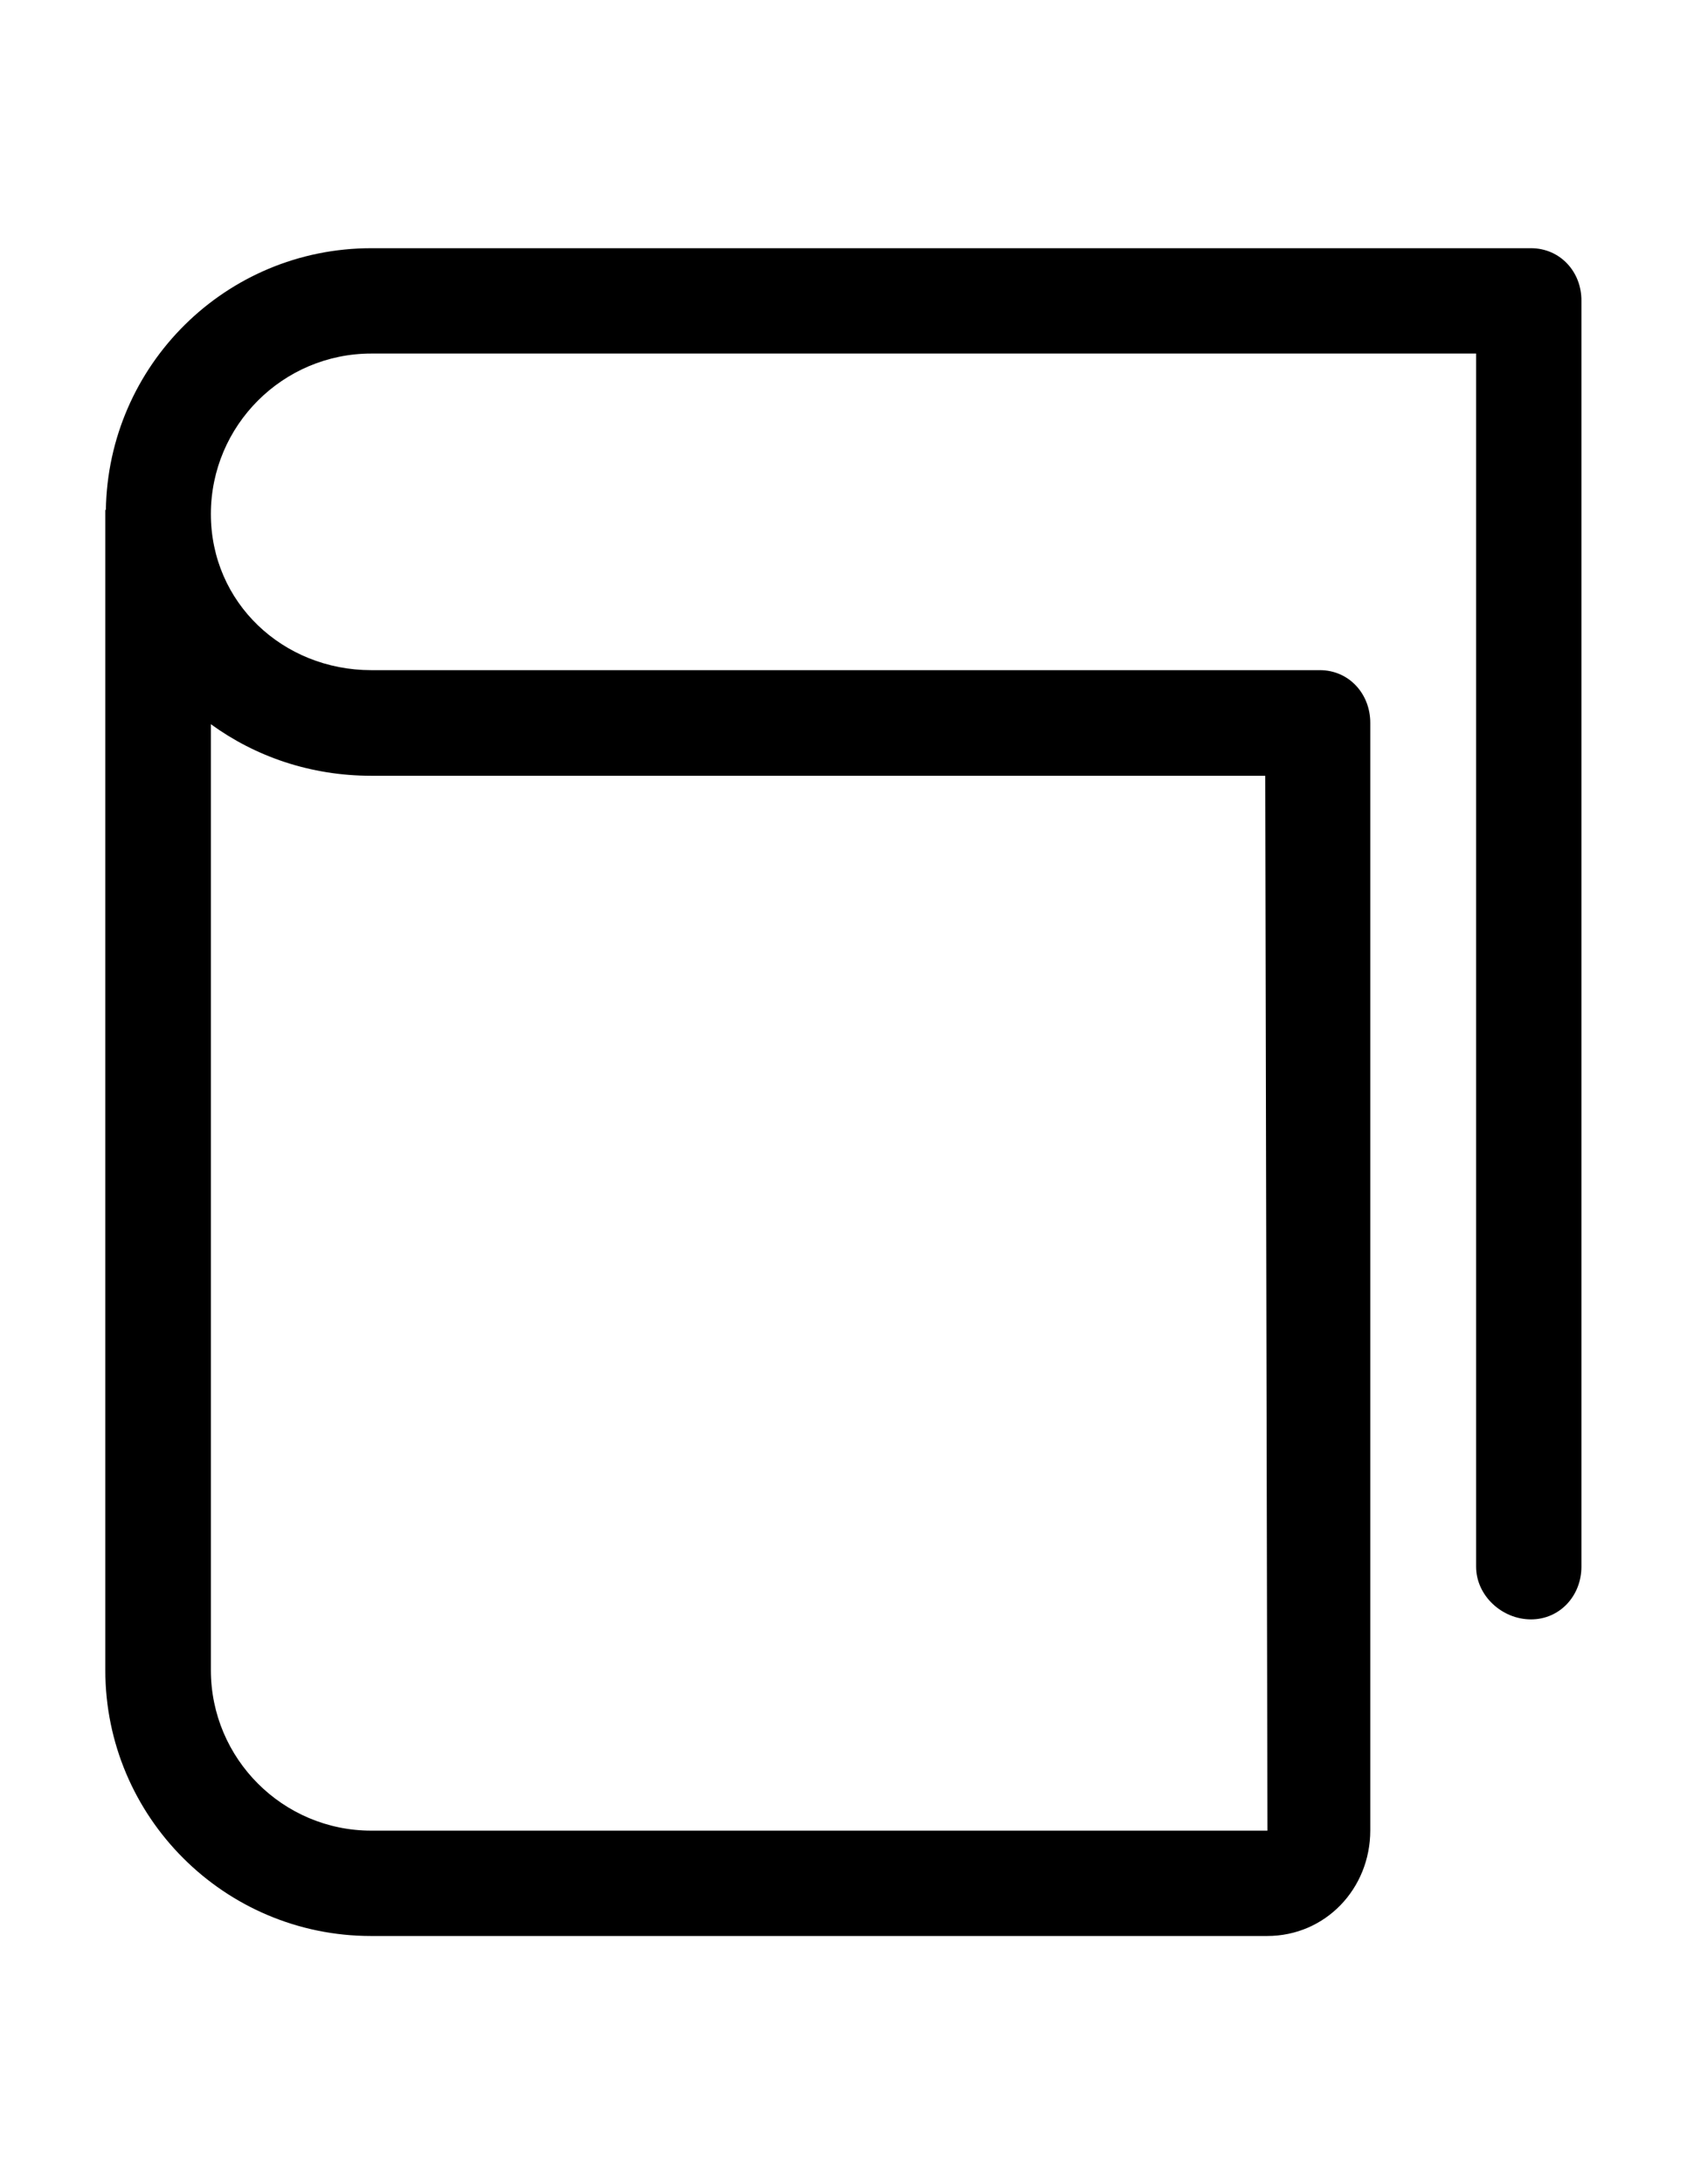 ﻿<svg xmlns="http://www.w3.org/2000/svg" version="1.1" x="0" y="0" viewBox="0 0 612 792" enable-background="new 0 0 612 792" xml:space="preserve"><path fill="#000" d="M555.4 90H134.7c-52.8 0-95.5 42.4-96.3 95l-0.2-0.2v420.8c0 53.2 43.2 96.4 96.4 96.4h325.1c21.1 0 37.4-17.1 37.4-38.3V262.1c0-10.6-7.8-19.1-18.3-19.1H134.7c-32.1 0-58.2-24.5-58.2-56.6s26.1-58.2 58.2-58.2h400.8v439.9c0 10.5 9.4 19.1 19.9 19.1s18.3-8.6 18.3-19.1v-459C573.8 98.6 566 90 555.4 90zM134.7 281.3H459l0.8 382.5H134.7c-32.1 0-58.2-26.1-58.2-58.2v-343C92.6 274.3 112.6 281.3 134.7 281.3z" /></svg>